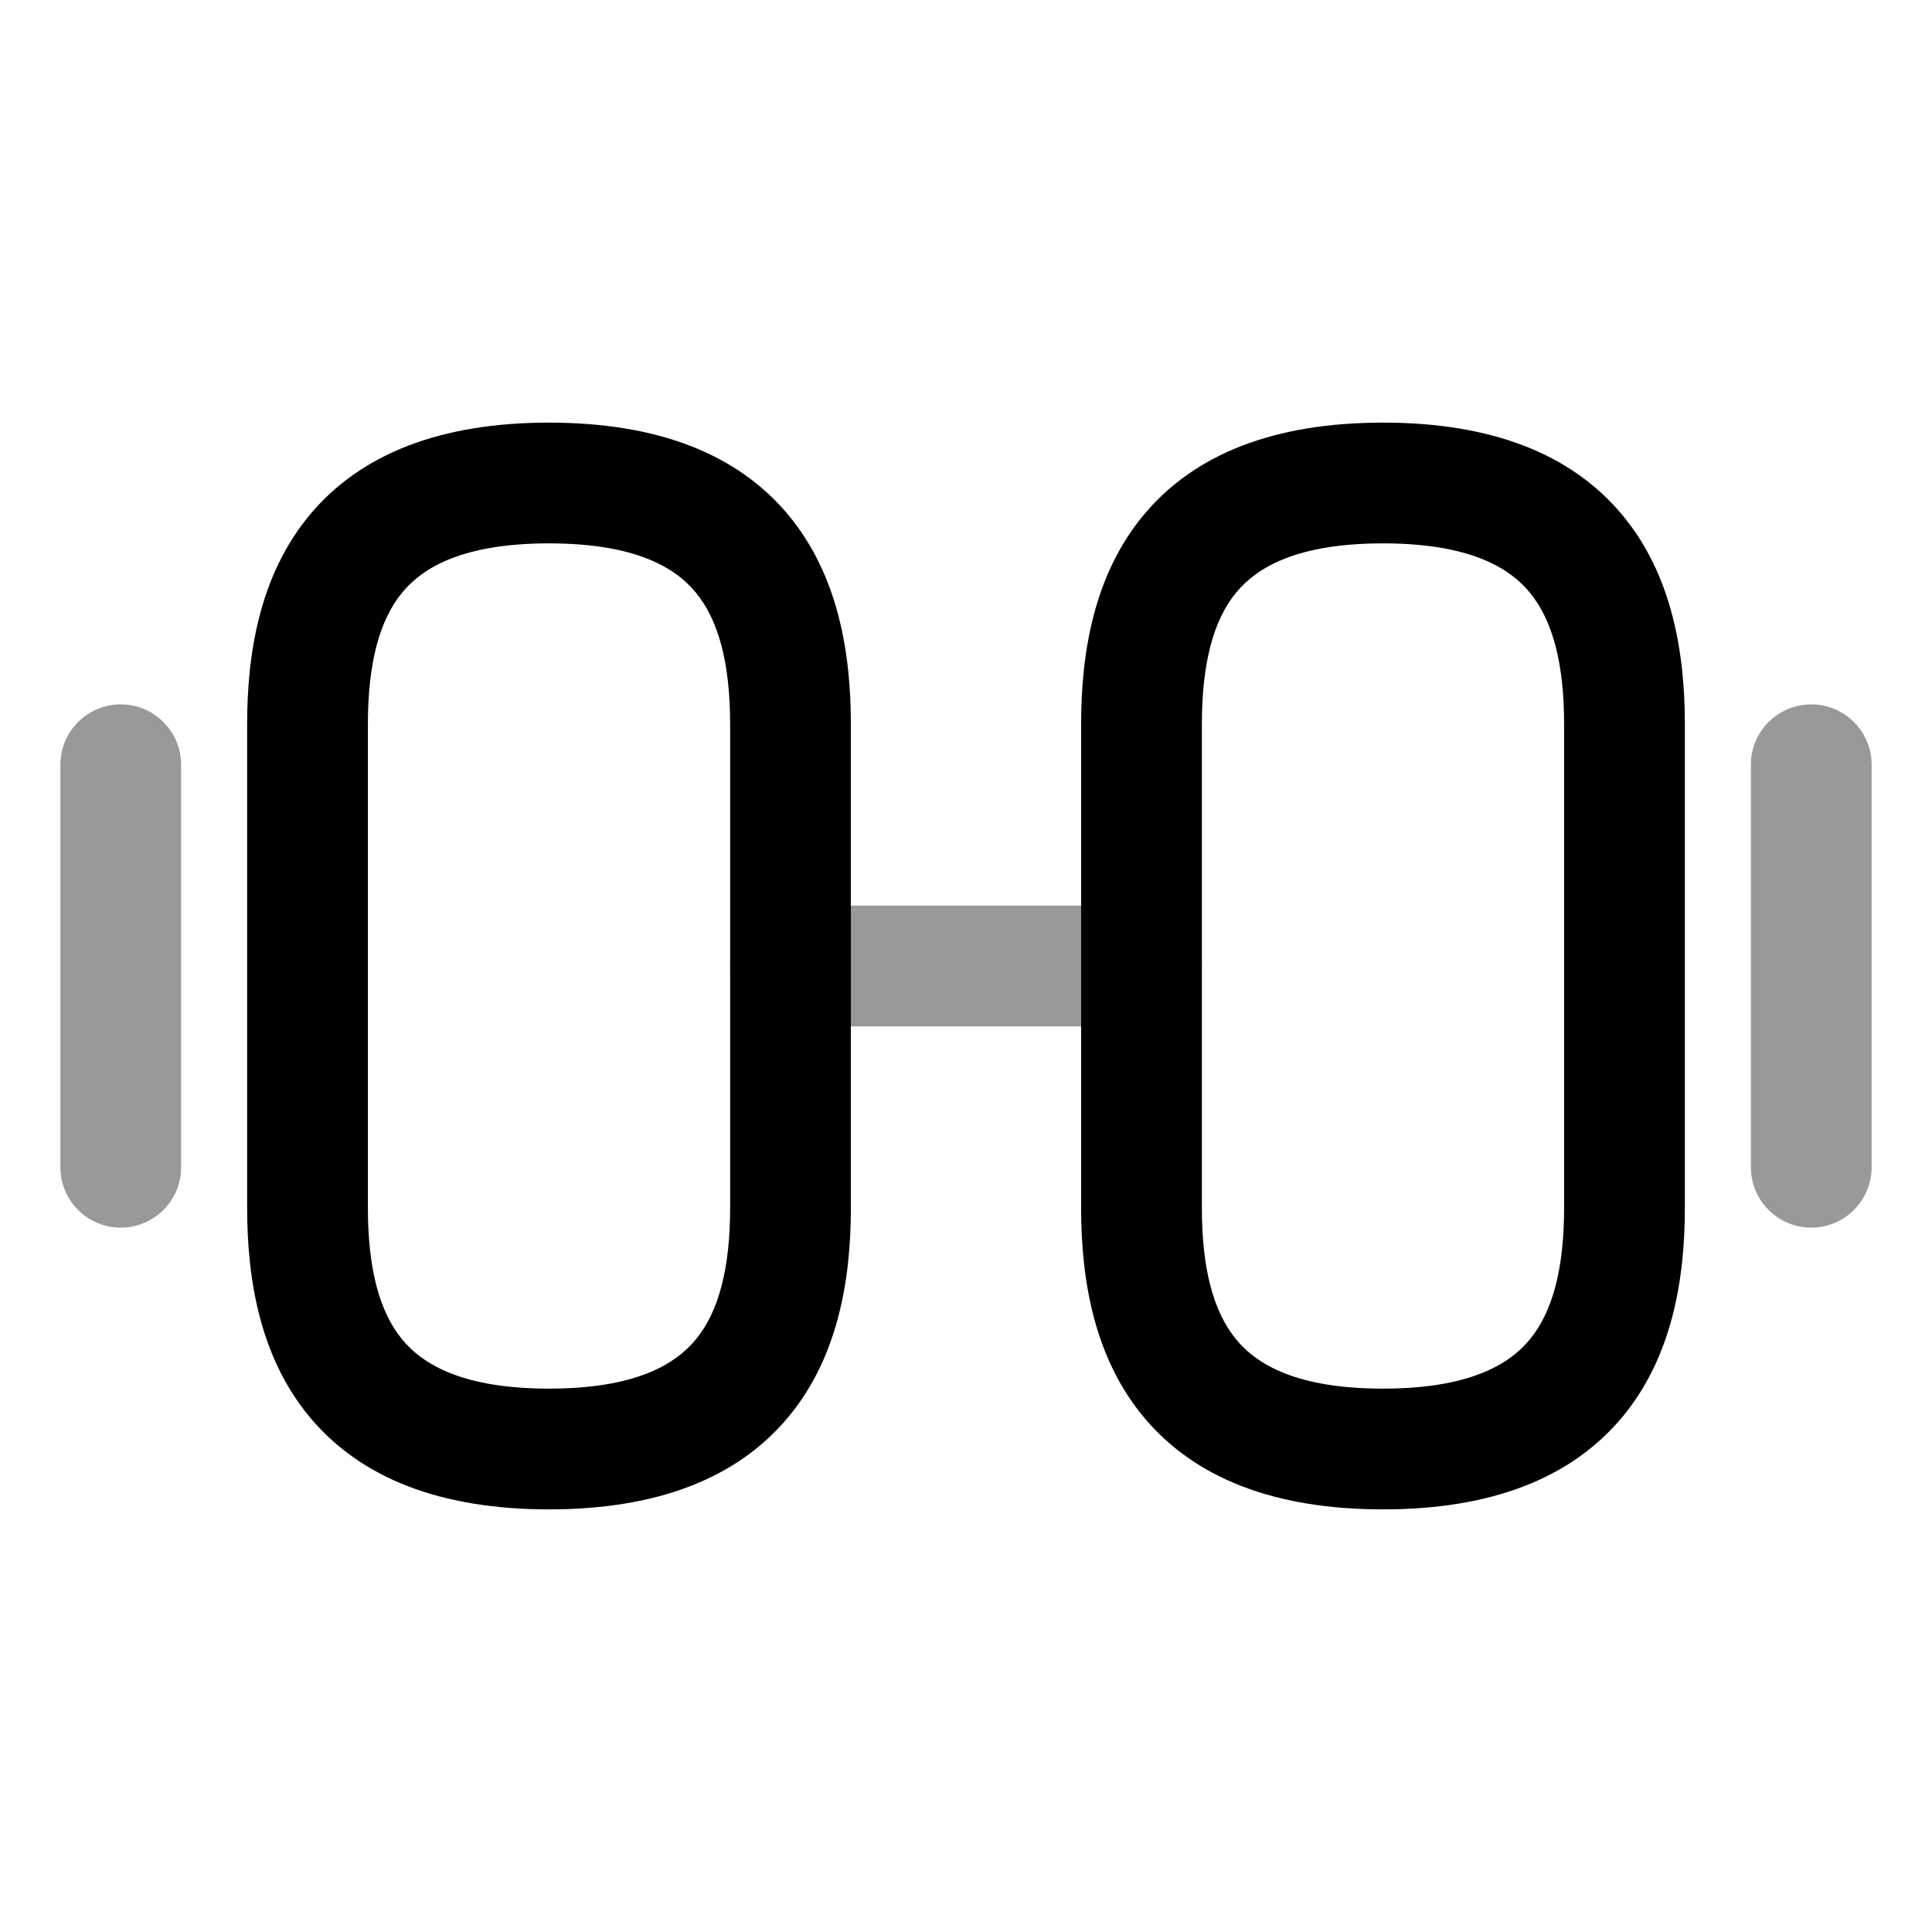 <svg xmlns="http://www.w3.org/2000/svg" xmlns:xlink="http://www.w3.org/1999/xlink" fill="none" version="1.1" width="24" height="24" viewBox="0 0 24 24"><g style="mix-blend-mode:passthrough"><g style="mix-blend-mode:passthrough"><g style="mix-blend-mode:passthrough"><g style="mix-blend-mode:passthrough"><path d="M17.18,18.75C18.52,18.75,19.519,18.368,20.158,17.597C20.772,16.854,20.93,15.892,20.93,15C20.93,15,19.43,15,19.43,15C19.43,15.758,19.288,16.296,19.002,16.641C18.741,16.957,18.24,17.25,17.18,17.25C17.18,17.25,17.18,18.75,17.18,18.75C17.18,18.75,17.18,18.75,17.18,18.75ZM20.93,15C20.93,15,20.93,9,20.93,9C20.93,9,19.43,9,19.43,9C19.43,9,19.43,15,19.43,15C19.43,15,20.93,15,20.93,15C20.93,15,20.93,15,20.93,15ZM20.93,9C20.93,8.108,20.772,7.146,20.158,6.403C19.519,5.632,18.52,5.25,17.18,5.25C17.18,5.25,17.18,6.75,17.18,6.75C18.24,6.75,18.741,7.043,19.002,7.359C19.288,7.704,19.43,8.242,19.43,9C19.43,9,20.93,9,20.93,9C20.93,9,20.93,9,20.93,9ZM17.18,5.25C15.84,5.25,14.841,5.632,14.202,6.403C13.588,7.146,13.43,8.108,13.43,9C13.43,9,14.93,9,14.93,9C14.93,8.242,15.072,7.704,15.358,7.359C15.619,7.043,16.12,6.75,17.18,6.75C17.18,6.75,17.18,5.25,17.18,5.25C17.18,5.25,17.18,5.25,17.18,5.25ZM13.43,9C13.43,9,13.43,15,13.43,15C13.43,15,14.93,15,14.93,15C14.93,15,14.93,9,14.93,9C14.93,9,13.43,9,13.43,9C13.43,9,13.43,9,13.43,9ZM13.43,15C13.43,15.892,13.588,16.854,14.202,17.597C14.841,18.368,15.84,18.75,17.18,18.75C17.18,18.75,17.18,17.25,17.18,17.25C16.12,17.25,15.619,16.957,15.358,16.641C15.072,16.296,14.93,15.758,14.93,15C14.93,15,13.43,15,13.43,15C13.43,15,13.43,15,13.43,15Z" fill="#000000" fill-opacity="1"/></g><g style="mix-blend-mode:passthrough"><path d="M6.82,17.25C5.76,17.25,5.259,16.957,4.998,16.641C4.712,16.296,4.57,15.758,4.57,15C4.57,15,3.07,15,3.07,15C3.07,15.892,3.228,16.854,3.842,17.597C4.481,18.368,5.48,18.75,6.82,18.75C6.82,18.75,6.82,17.25,6.82,17.25C6.82,17.25,6.82,17.25,6.82,17.25ZM4.57,15C4.57,15,4.57,9,4.57,9C4.57,9,3.07,9,3.07,9C3.07,9,3.07,15,3.07,15C3.07,15,4.57,15,4.57,15C4.57,15,4.57,15,4.57,15ZM4.57,9C4.57,8.242,4.712,7.704,4.998,7.359C5.259,7.043,5.76,6.75,6.82,6.75C6.82,6.75,6.82,5.25,6.82,5.25C5.48,5.25,4.481,5.632,3.842,6.403C3.228,7.146,3.07,8.108,3.07,9C3.07,9,4.57,9,4.57,9C4.57,9,4.57,9,4.57,9ZM6.82,6.75C7.88,6.75,8.381,7.043,8.642,7.359C8.928,7.704,9.07,8.242,9.07,9C9.07,9,10.57,9,10.57,9C10.57,8.108,10.412,7.146,9.798,6.403C9.159,5.632,8.16,5.25,6.82,5.25C6.82,5.25,6.82,6.75,6.82,6.75C6.82,6.75,6.82,6.75,6.82,6.75ZM9.07,9C9.07,9,9.07,15,9.07,15C9.07,15,10.57,15,10.57,15C10.57,15,10.57,9,10.57,9C10.57,9,9.07,9,9.07,9C9.07,9,9.07,9,9.07,9ZM9.07,15C9.07,15.758,8.928,16.296,8.642,16.641C8.381,16.957,7.88,17.25,6.82,17.25C6.82,17.25,6.82,18.75,6.82,18.75C8.16,18.75,9.159,18.368,9.798,17.597C10.412,16.854,10.57,15.892,10.57,15C10.57,15,9.07,15,9.07,15C9.07,15,9.07,15,9.07,15Z" fill="#000000" fill-opacity="1"/></g><g style="opacity:0.4;mix-blend-mode:passthrough"><path d="M9.82,11.25C9.406,11.25,9.07,11.586,9.07,12C9.07,12.414,9.406,12.75,9.82,12.75C9.82,12.75,9.82,11.25,9.82,11.25C9.82,11.25,9.82,11.25,9.82,11.25ZM14.18,12.75C14.594,12.75,14.93,12.414,14.93,12C14.93,11.586,14.594,11.25,14.18,11.25C14.18,11.25,14.18,12.75,14.18,12.75C14.18,12.75,14.18,12.75,14.18,12.75ZM9.82,12.75C9.82,12.75,14.18,12.75,14.18,12.75C14.18,12.75,14.18,11.25,14.18,11.25C14.18,11.25,9.82,11.25,9.82,11.25C9.82,11.25,9.82,12.75,9.82,12.75C9.82,12.75,9.82,12.75,9.82,12.75Z" fill="#000000" fill-opacity="1"/></g><g style="opacity:0.4;mix-blend-mode:passthrough"><path d="M21.75,14.5C21.75,14.914,22.086,15.25,22.5,15.25C22.914,15.25,23.25,14.914,23.25,14.5C23.25,14.5,21.75,14.5,21.75,14.5C21.75,14.5,21.75,14.5,21.75,14.5ZM23.25,9.5C23.25,9.086,22.914,8.75,22.5,8.75C22.086,8.75,21.75,9.086,21.75,9.5C21.75,9.5,23.25,9.5,23.25,9.5C23.25,9.5,23.25,9.5,23.25,9.5ZM23.25,14.5C23.25,14.5,23.25,9.5,23.25,9.5C23.25,9.5,21.75,9.5,21.75,9.5C21.75,9.5,21.75,14.5,21.75,14.5C21.75,14.5,23.25,14.5,23.25,14.5C23.25,14.5,23.25,14.5,23.25,14.5Z" fill="#000000" fill-opacity="1"/></g><g style="opacity:0.4;mix-blend-mode:passthrough"><path d="M0.75,14.5C0.75,14.914,1.086,15.25,1.5,15.25C1.914,15.25,2.25,14.914,2.25,14.5C2.25,14.5,0.75,14.5,0.75,14.5C0.75,14.5,0.75,14.5,0.75,14.5ZM2.25,9.5C2.25,9.086,1.914,8.75,1.5,8.75C1.086,8.75,0.75,9.086,0.75,9.5C0.75,9.5,2.25,9.5,2.25,9.5C2.25,9.5,2.25,9.5,2.25,9.5ZM2.25,14.5C2.25,14.5,2.25,9.5,2.25,9.5C2.25,9.5,0.75,9.5,0.75,9.5C0.75,9.5,0.75,14.5,0.75,14.5C0.75,14.5,2.25,14.5,2.25,14.5C2.25,14.5,2.25,14.5,2.25,14.5Z" fill="#000000" fill-opacity="1"/></g><g style="opacity:0;mix-blend-mode:passthrough"></g></g></g></g></svg>